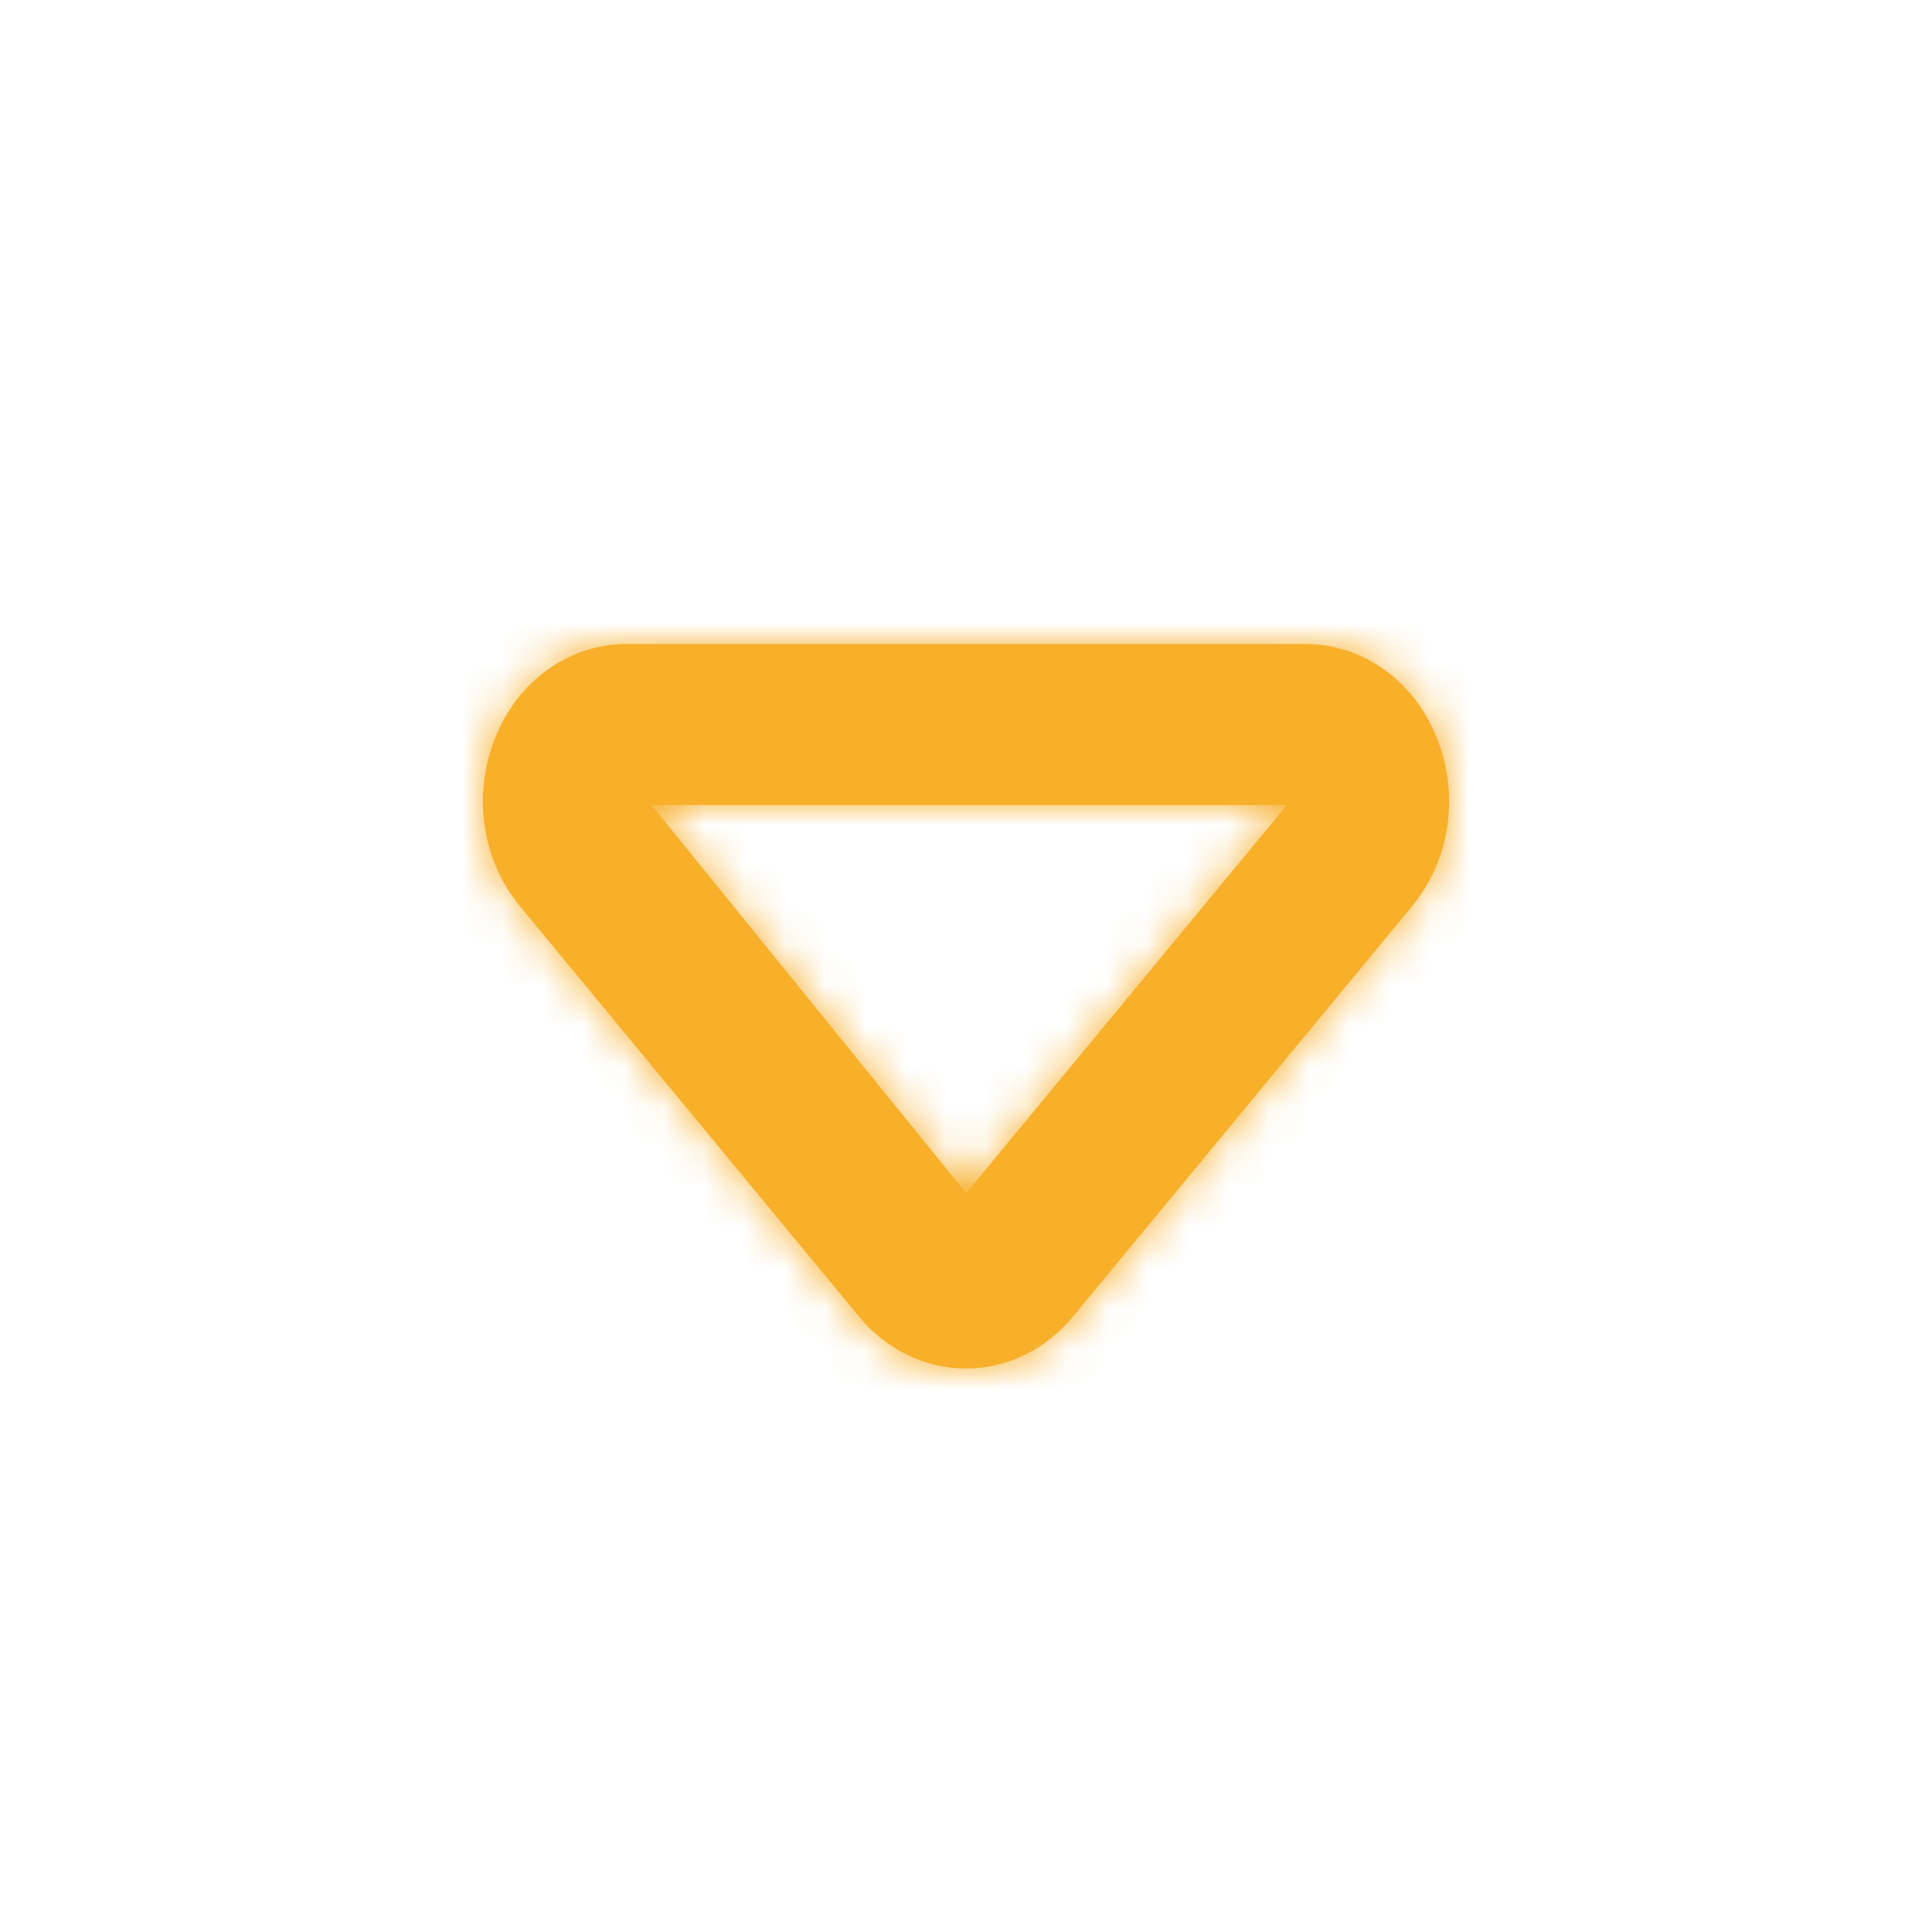 <svg width="48" height="48" viewBox="0 0 48 48" fill="none" xmlns="http://www.w3.org/2000/svg">
<g id="Icon/Outline/arrow-down">
<path id="Mask" fill-rule="evenodd" clip-rule="evenodd" d="M16.184 20L24.004 29.644L31.974 20H16.184ZM24 34C22.988 34 22.02 33.534 21.348 32.716L12.922 22.52C11.914 21.298 11.714 19.564 12.404 18.098C13.014 16.804 14.228 16 15.574 16H32.426C33.772 16 34.986 16.804 35.596 18.098C36.288 19.564 36.086 21.298 35.08 22.518L26.652 32.716C25.98 33.534 25.012 34 24 34Z" fill="#F8AF2A"/>
<mask id="mask0" mask-type="alpha" maskUnits="userSpaceOnUse" x="11" y="16" width="26" height="18">
<path id="Mask_2" fill-rule="evenodd" clip-rule="evenodd" d="M16.184 20L24.004 29.644L31.974 20H16.184ZM24 34C22.988 34 22.02 33.534 21.348 32.716L12.922 22.52C11.914 21.298 11.714 19.564 12.404 18.098C13.014 16.804 14.228 16 15.574 16H32.426C33.772 16 34.986 16.804 35.596 18.098C36.288 19.564 36.086 21.298 35.08 22.518L26.652 32.716C25.98 33.534 25.012 34 24 34Z" fill="white"/>
</mask>
<g mask="url(#mask0)">
<g id="&#240;&#159;&#142;&#168; Color">
<rect id="Base" width="48" height="48" fill="#F8AF2A"/>
</g>
</g>
</g>
</svg>
